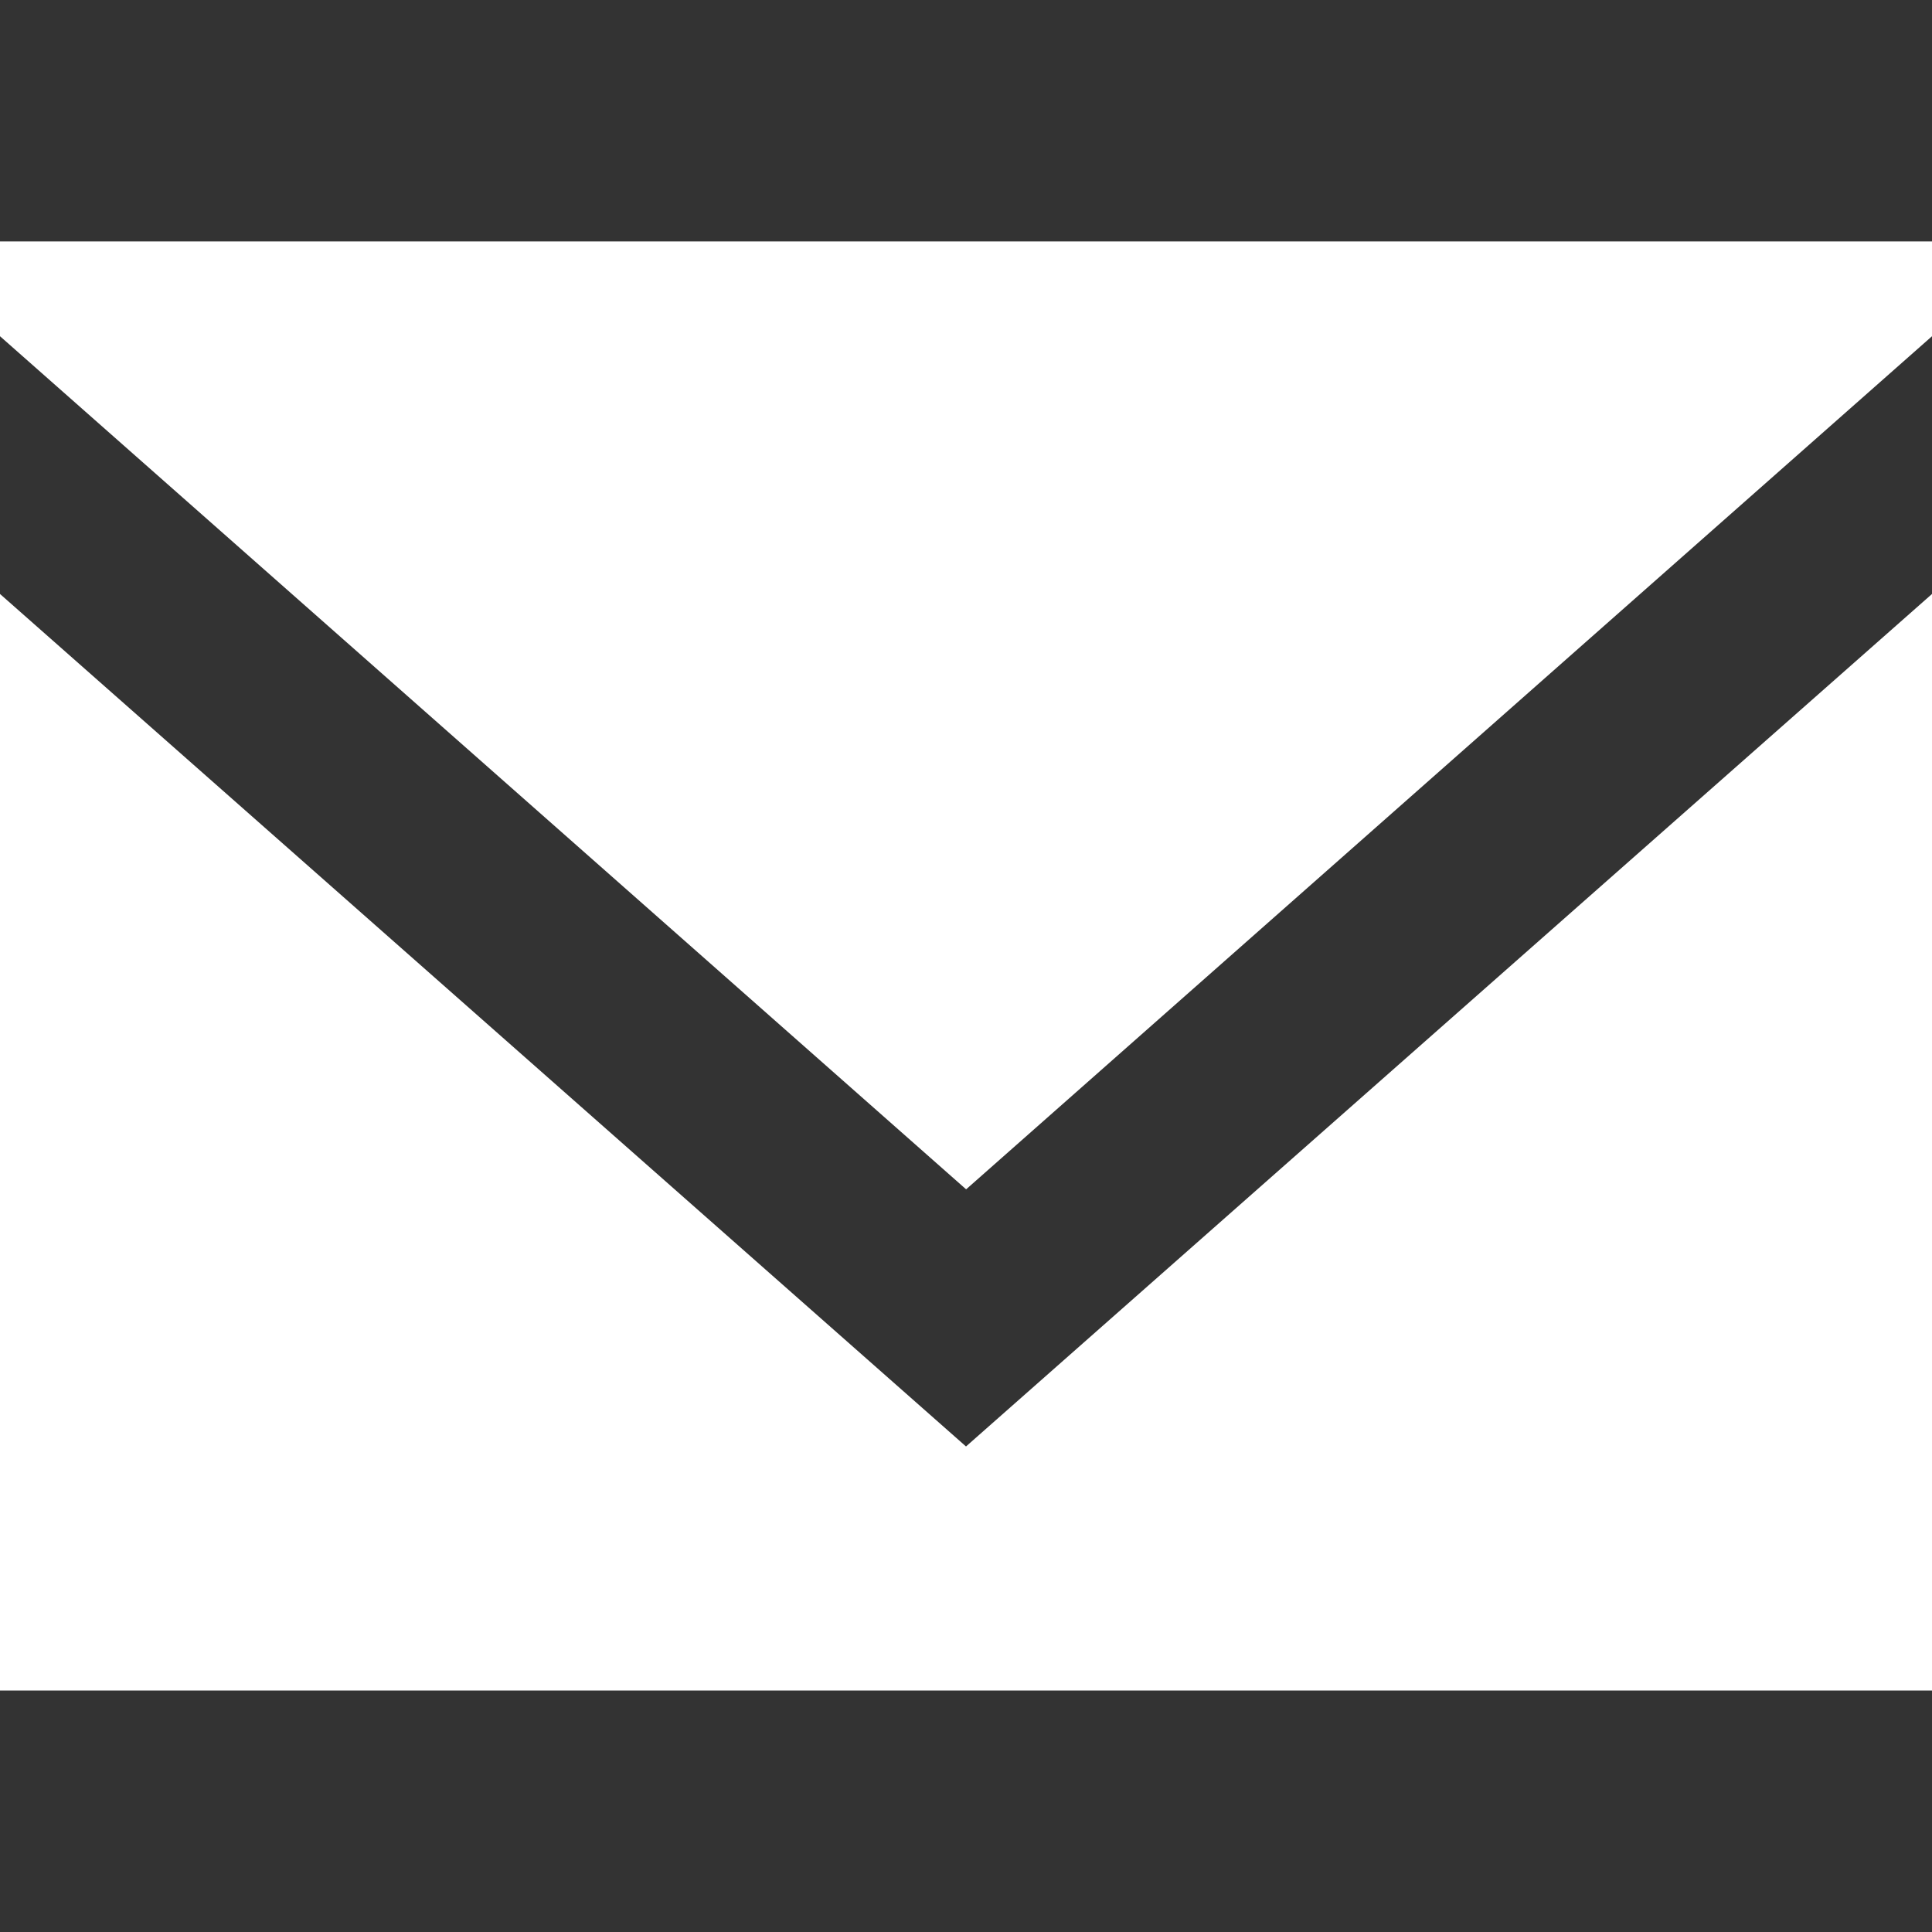 <!-- Generated by IcoMoon.io -->
<svg version="1.1" xmlns="http://www.w3.org/2000/svg" width="32" height="32" viewBox="0 0 32 32">
<rect x="0" y="0" width="32" height="32" fill="#333333" stroke="none"/>
<title>as-email-1</title>
<path fill="#fff" d="M16 23.958l-16-14.12v18.162h32v-18.162l-16 14.12zM16.002 19.699l-16.002-14.13v-1.57h32v1.57l-15.998 14.13z"></path>
</svg>
